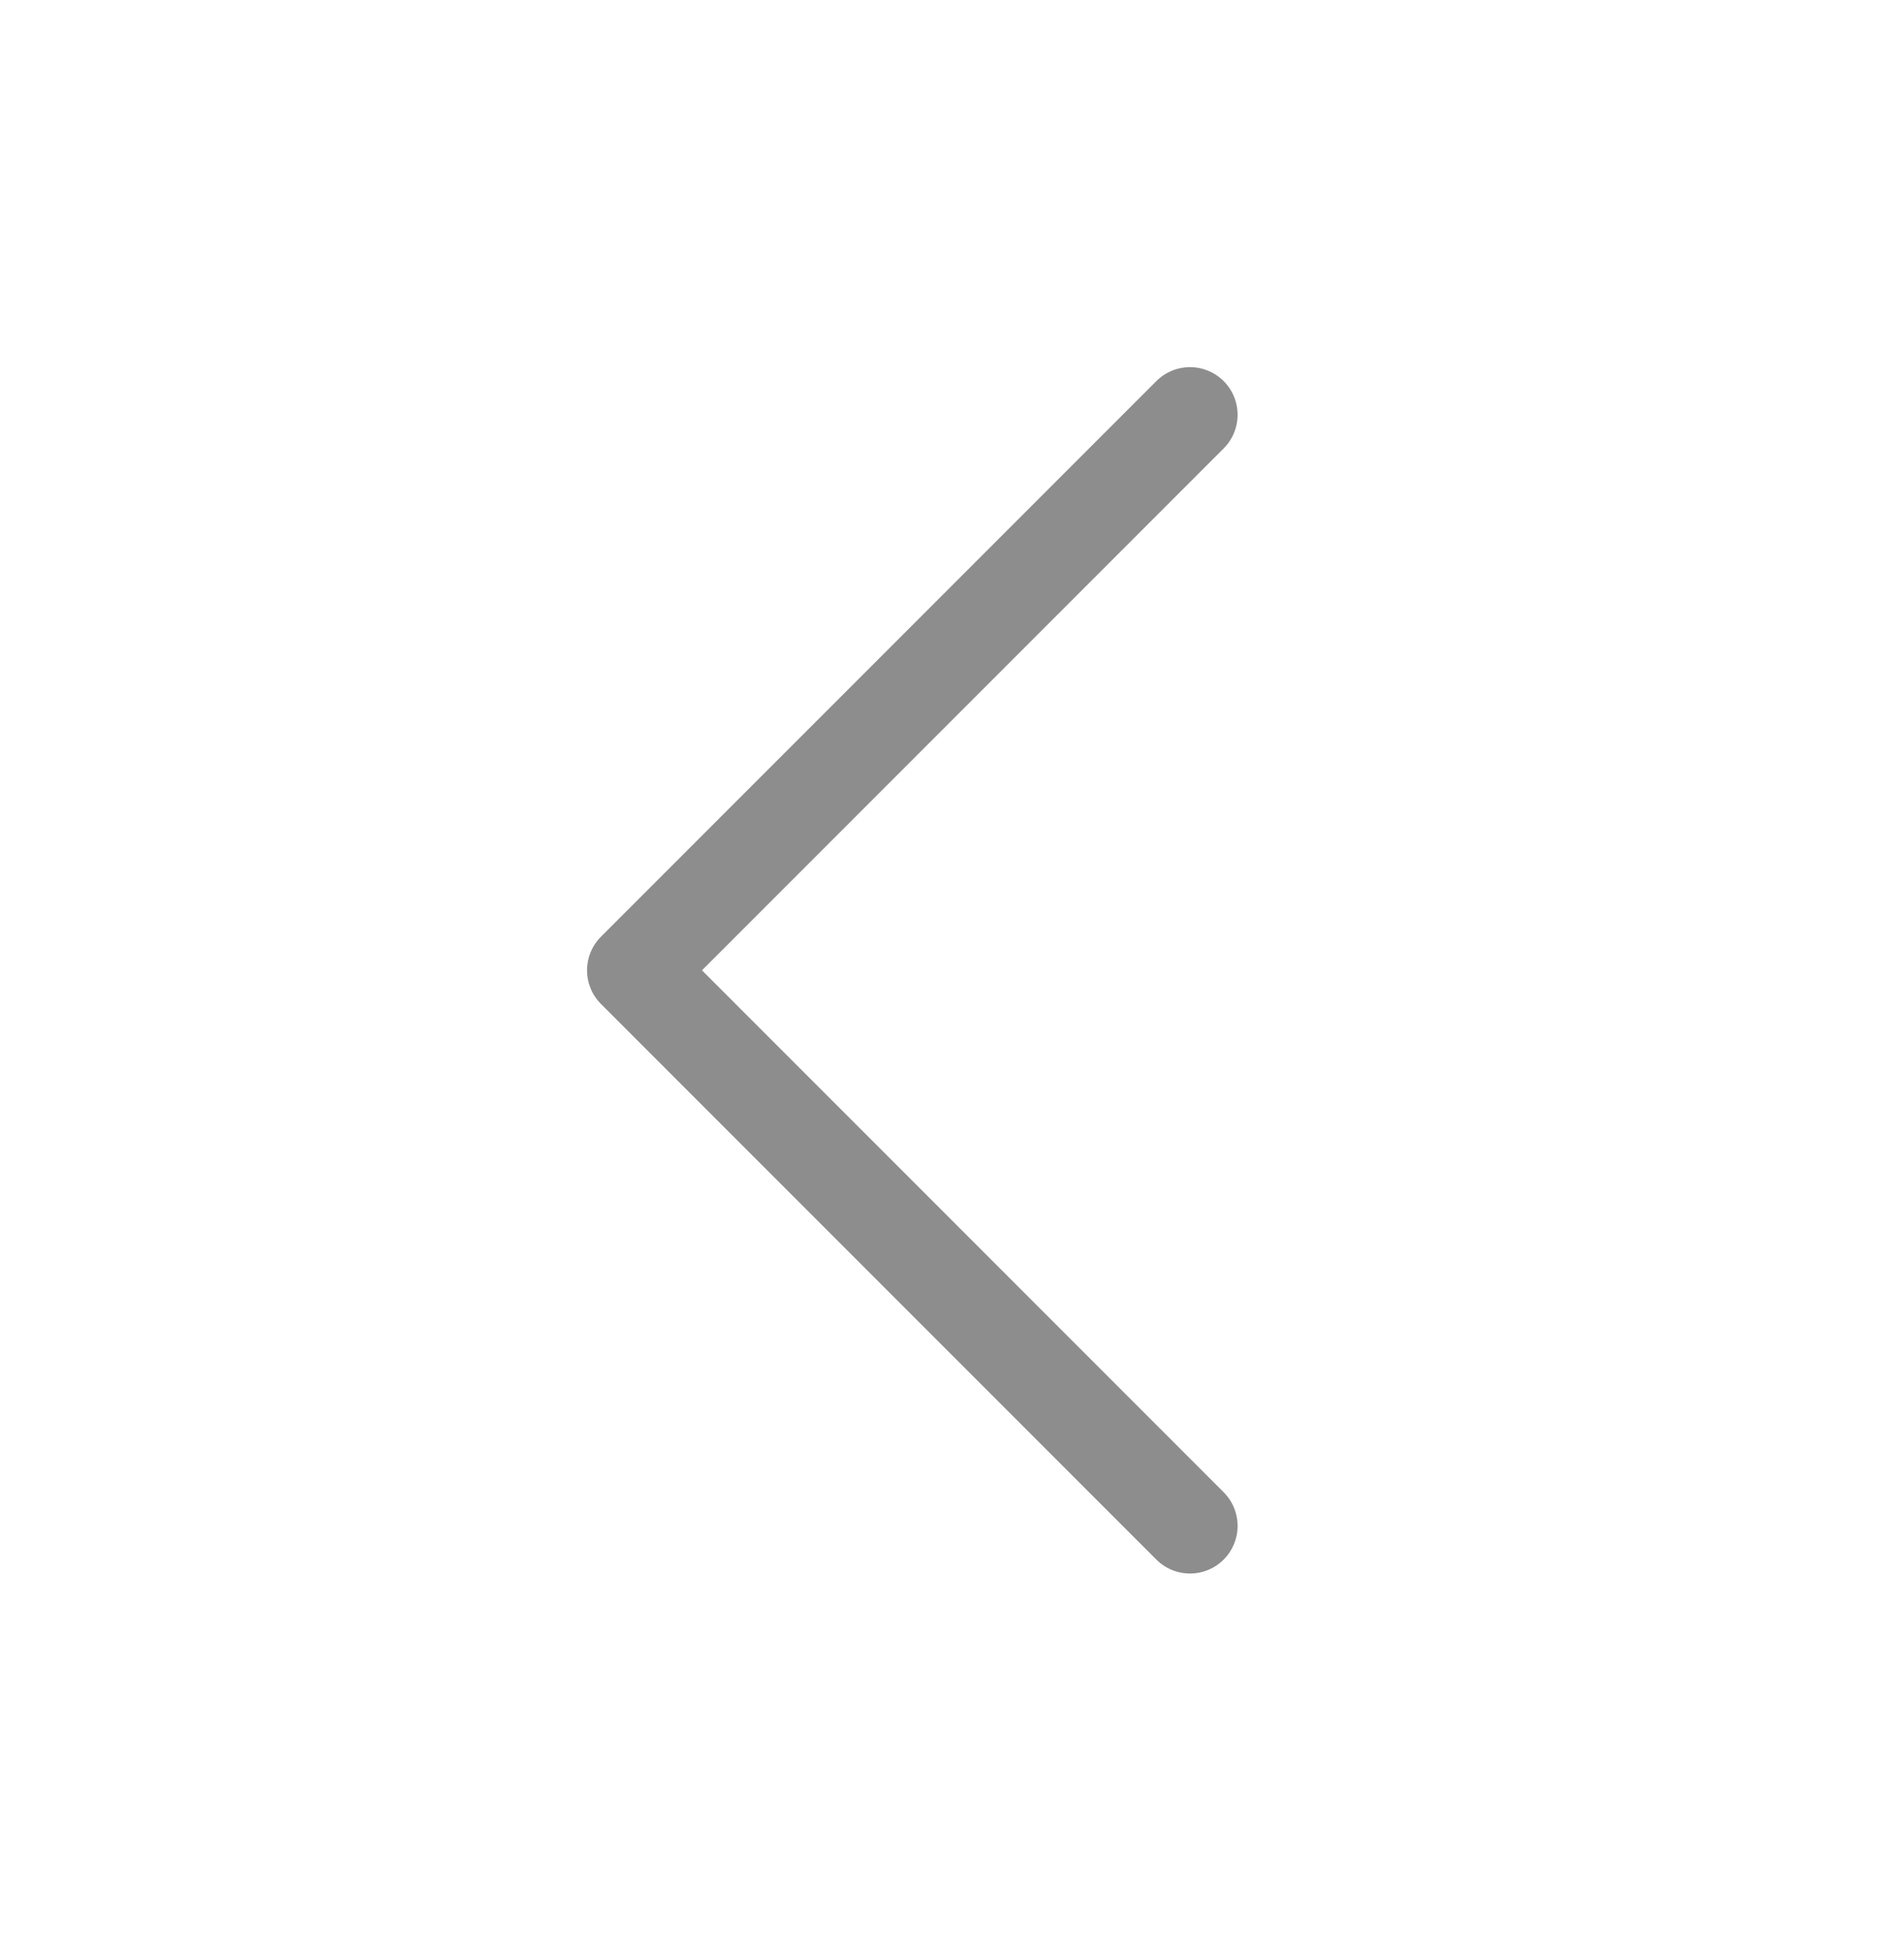 <svg width="40" height="41" viewBox="0 0 40 41" fill="none" xmlns="http://www.w3.org/2000/svg">
<path d="M25 32.044L13.333 20.377L25 8.71" stroke="#424244" stroke-opacity="0.6" stroke-width="2" stroke-linecap="round" stroke-linejoin="round"/>
</svg>
